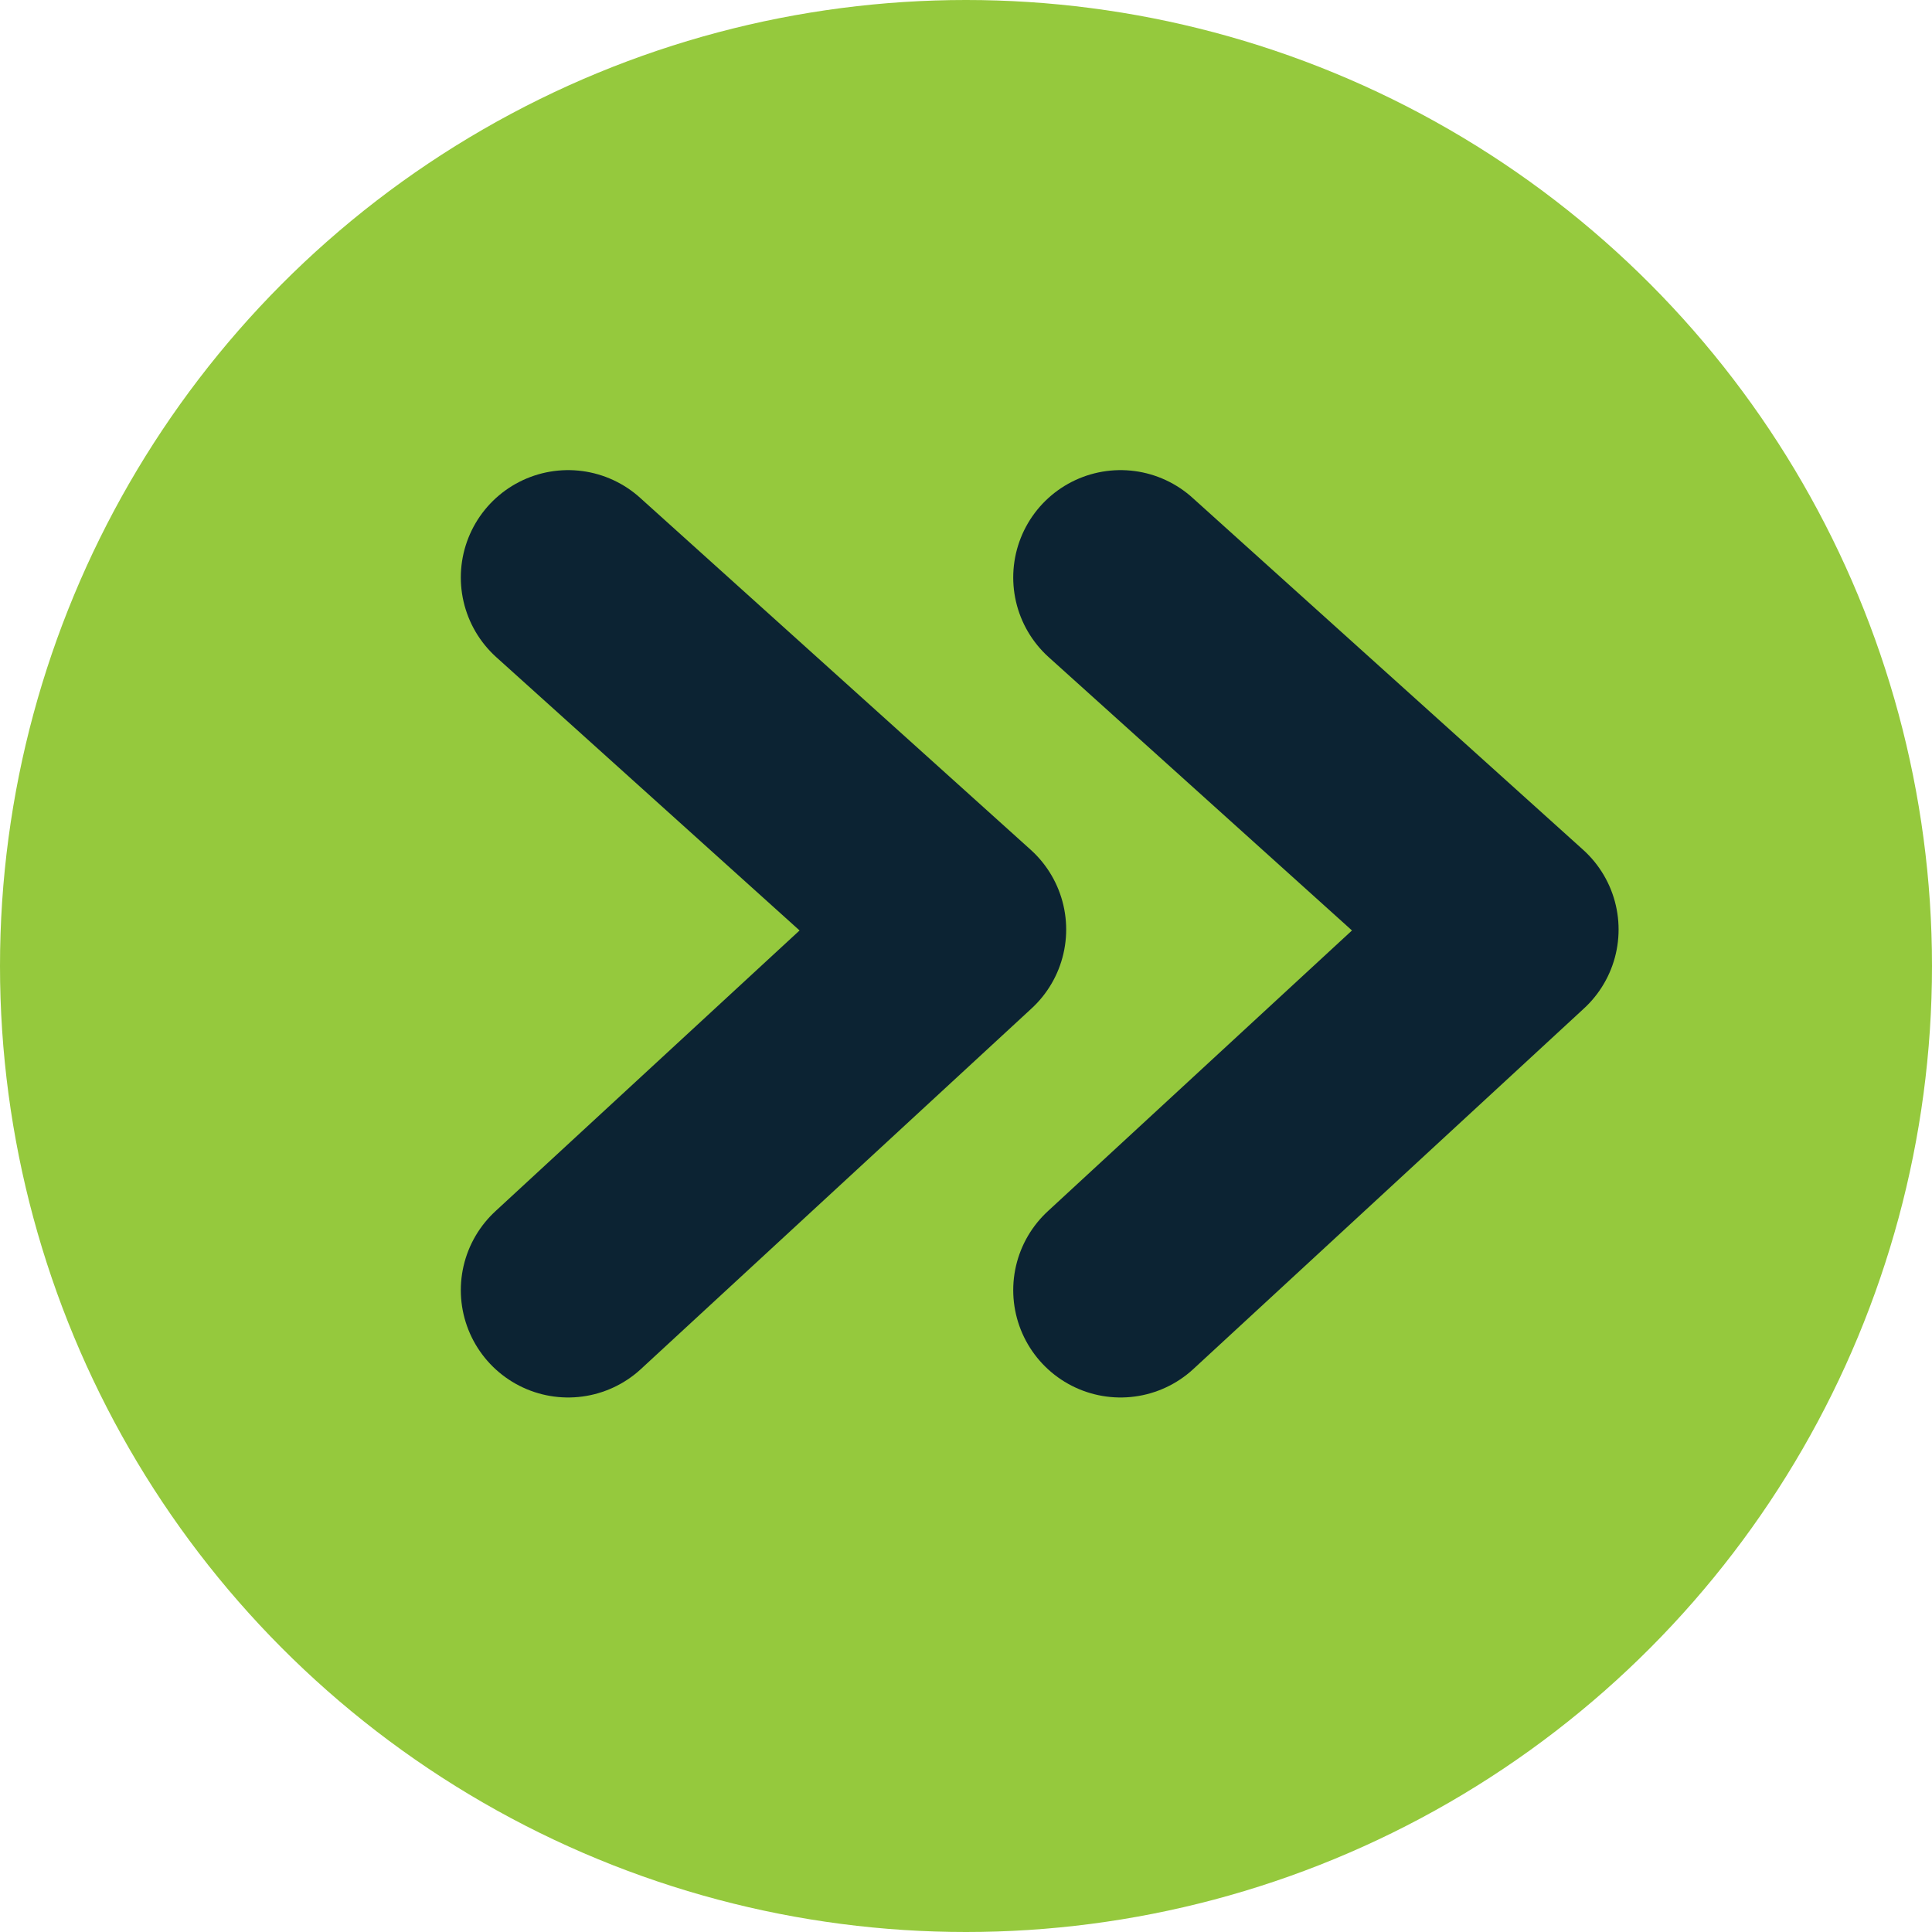 <?xml version="1.0" encoding="utf-8"?>
<!-- Generator: Adobe Illustrator 26.2.1, SVG Export Plug-In . SVG Version: 6.00 Build 0)  -->
<svg version="1.1" id="Layer_1" xmlns="http://www.w3.org/2000/svg" xmlns:xlink="http://www.w3.org/1999/xlink" x="0px" y="0px"
	 viewBox="0 0 27 27" style="enable-background:new 0 0 27 27;" xml:space="preserve">
<style type="text/css">
	.st0{fill:#95C93D;}
	.st1{fill:none;stroke:#0C2333;stroke-width:3;stroke-linecap:round;stroke-linejoin:round;stroke-miterlimit:10;}
</style>
<circle class="st0" cx="13.5" cy="13.5" r="13.5"/>
<polyline class="st1" points="15.66,18.03 21.12,12.99 15.66,8.07 "/>
<polyline class="st1" points="7.94,18.03 13.4,12.99 7.94,8.07 "/>
</svg>
